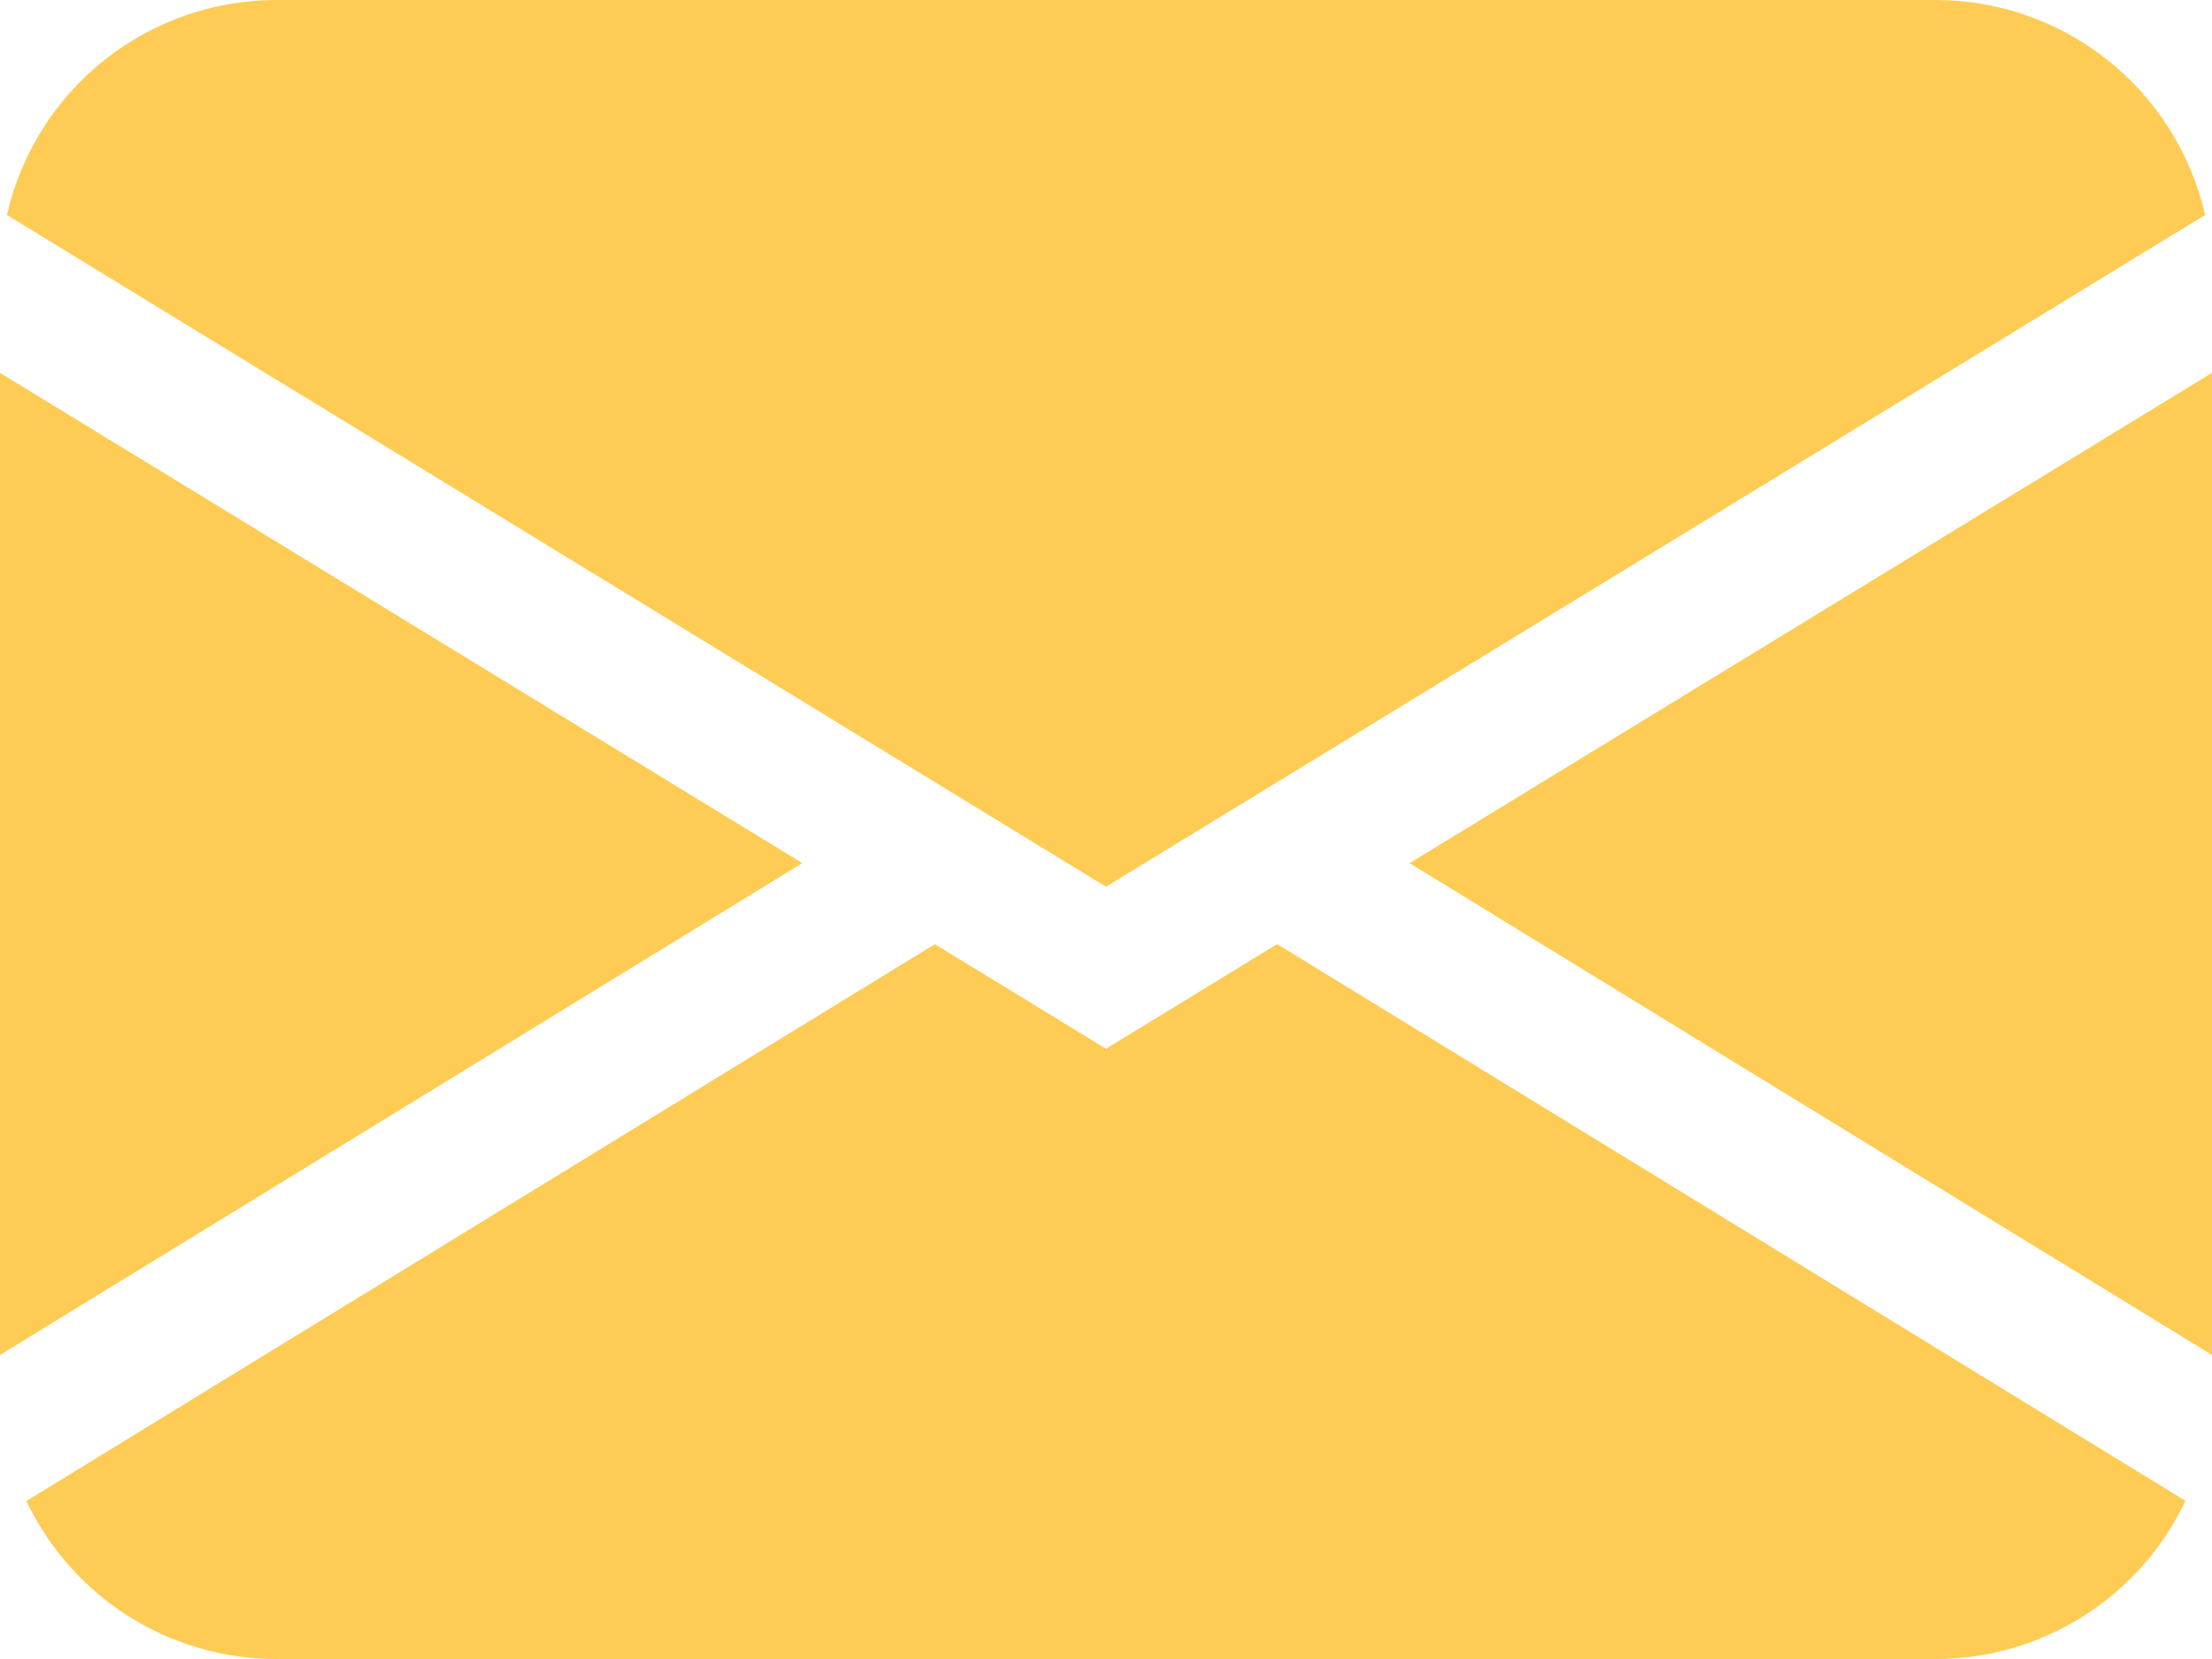 <svg width="100" height="75" viewBox="0 0 100 75" fill="none" xmlns="http://www.w3.org/2000/svg">
<path d="M0.312 9.719C0.943 6.958 2.492 4.493 4.706 2.727C6.92 0.961 9.668 -0 12.5 2.83384e-08H87.5C90.332 -0 93.08 0.961 95.294 2.727C97.508 4.493 99.057 6.958 99.688 9.719L50 40.087L0.312 9.719ZM0 16.856V61.256L36.269 39.019L0 16.856ZM42.256 42.688L1.194 67.856C2.208 69.996 3.81 71.803 5.811 73.067C7.813 74.332 10.132 75.002 12.5 75H87.5C89.867 75.001 92.186 74.329 94.186 73.063C96.187 71.797 97.787 69.99 98.8 67.85L57.737 42.681L50 47.413L42.256 42.681V42.688ZM63.731 39.025L100 61.256V16.856L63.731 39.019V39.025Z" fill="#FECB54"/>
</svg>
